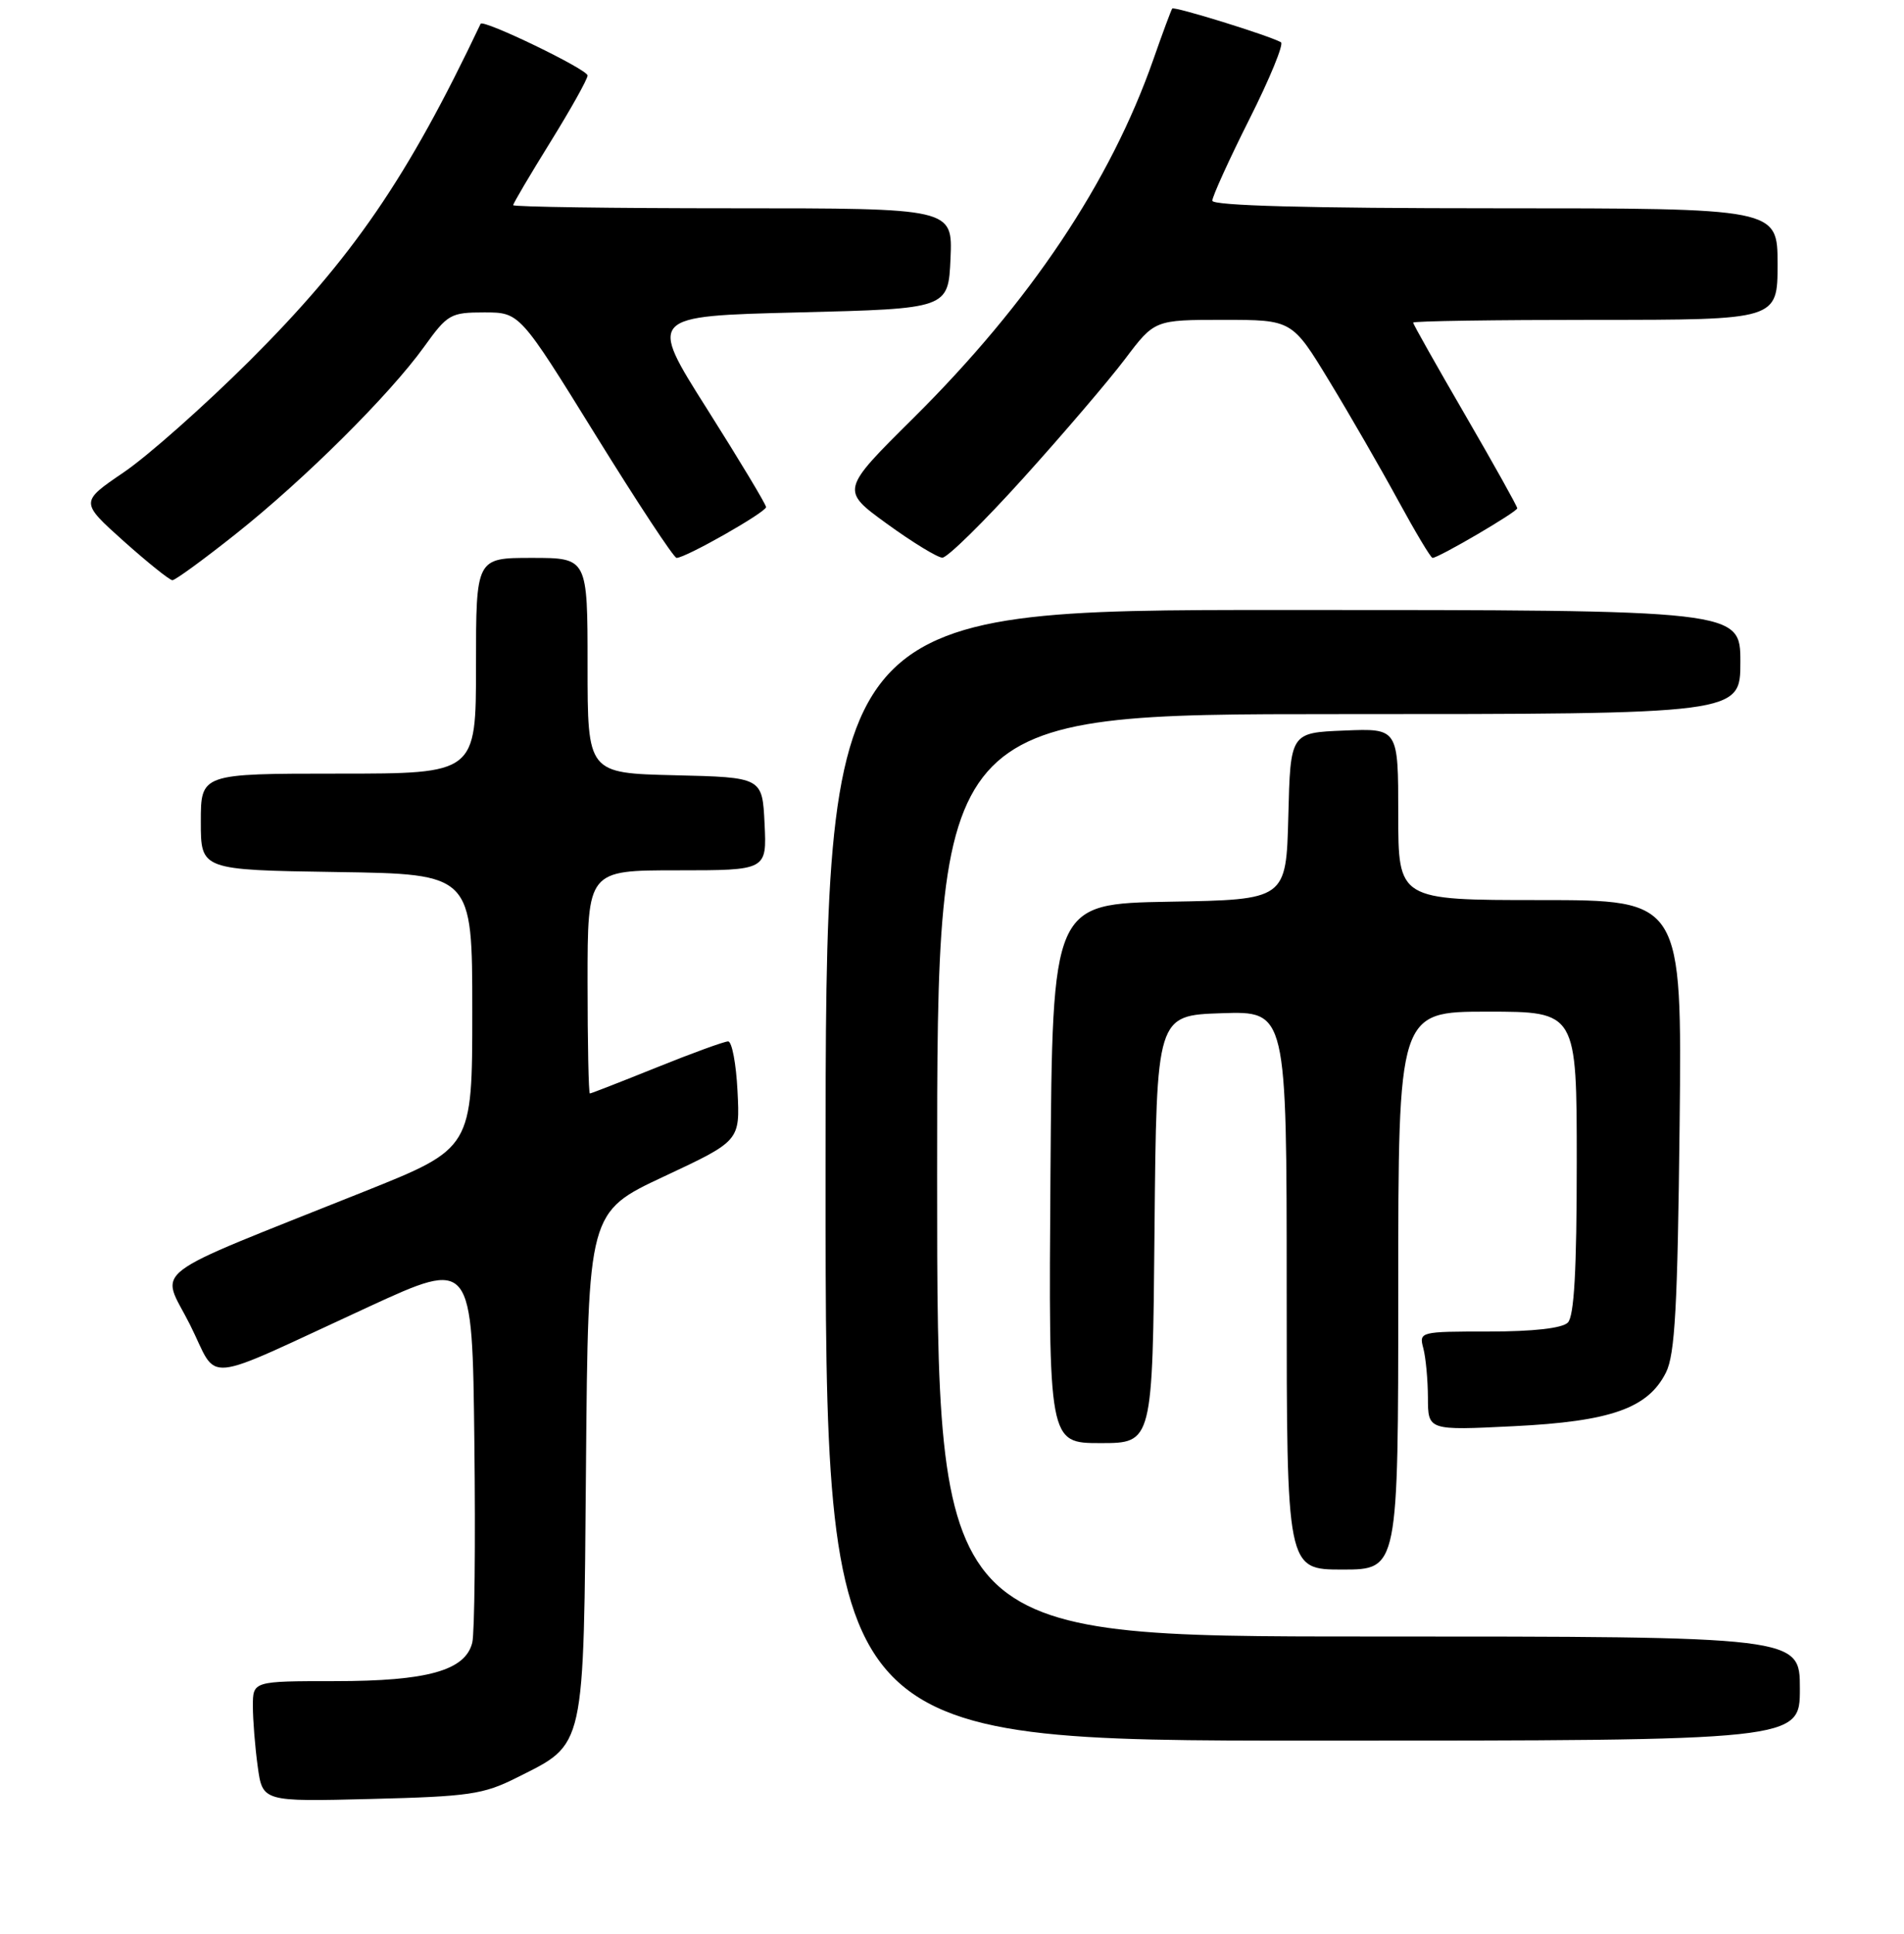 <?xml version="1.0" encoding="UTF-8" standalone="no"?>
<!DOCTYPE svg PUBLIC "-//W3C//DTD SVG 1.1//EN" "http://www.w3.org/Graphics/SVG/1.1/DTD/svg11.dtd" >
<svg xmlns="http://www.w3.org/2000/svg" xmlns:xlink="http://www.w3.org/1999/xlink" version="1.1" viewBox="0 0 256 260">
 <g >
 <path fill="currentColor"
d=" M 69.45 238.99 C 78.77 234.30 78.46 235.68 78.79 196.89 C 79.08 162.93 79.08 162.93 89.29 158.15 C 99.50 153.37 99.50 153.37 99.16 146.68 C 98.98 143.01 98.41 140.00 97.90 140.00 C 97.39 140.00 93.07 141.57 88.29 143.50 C 83.52 145.42 79.47 147.00 79.31 147.00 C 79.14 147.00 79.00 140.25 79.00 132.00 C 79.00 117.00 79.00 117.00 91.05 117.00 C 103.10 117.00 103.10 117.00 102.80 110.75 C 102.50 104.50 102.50 104.50 90.75 104.22 C 79.00 103.94 79.00 103.94 79.00 89.47 C 79.00 75.00 79.00 75.00 71.50 75.00 C 64.00 75.00 64.00 75.00 64.00 89.50 C 64.00 104.00 64.00 104.00 45.50 104.00 C 27.00 104.00 27.00 104.00 27.00 110.48 C 27.00 116.95 27.00 116.95 45.25 117.23 C 63.50 117.50 63.50 117.50 63.50 135.94 C 63.50 154.37 63.50 154.37 49.00 160.17 C 19.08 172.14 21.59 170.23 25.53 178.05 C 29.53 186.01 26.49 186.31 49.50 175.71 C 63.50 169.26 63.50 169.26 63.78 193.88 C 63.94 207.42 63.81 219.54 63.50 220.82 C 62.58 224.57 57.48 226.00 45.03 226.00 C 34.00 226.00 34.00 226.00 34.00 229.36 C 34.00 231.21 34.29 234.86 34.65 237.47 C 35.30 242.21 35.30 242.21 49.90 241.84 C 63.05 241.51 64.99 241.23 69.45 238.99 Z  M 242.00 227.00 C 242.00 220.00 242.00 220.00 184.00 220.00 C 126.00 220.00 126.00 220.00 126.00 158.00 C 126.00 96.00 126.00 96.00 180.00 96.00 C 234.00 96.00 234.00 96.00 234.00 89.00 C 234.00 82.00 234.00 82.00 172.50 82.00 C 111.00 82.00 111.00 82.00 111.00 158.00 C 111.00 234.00 111.00 234.00 176.50 234.00 C 242.00 234.00 242.00 234.00 242.00 227.00 Z  M 188.00 173.50 C 188.00 136.00 188.00 136.00 200.00 136.00 C 212.00 136.00 212.00 136.00 212.00 156.30 C 212.00 170.76 211.65 176.95 210.80 177.80 C 210.04 178.56 206.17 179.00 200.18 179.00 C 190.91 179.00 190.78 179.03 191.37 181.25 C 191.70 182.49 191.98 185.48 191.99 187.90 C 192.00 192.30 192.00 192.30 203.50 191.73 C 216.59 191.09 221.59 189.32 224.00 184.50 C 225.21 182.08 225.56 175.65 225.83 151.25 C 226.15 121.00 226.15 121.00 207.08 121.00 C 188.00 121.00 188.00 121.00 188.00 109.46 C 188.00 97.91 188.00 97.91 180.75 98.21 C 173.50 98.50 173.50 98.50 173.22 109.72 C 172.93 120.95 172.93 120.95 157.22 121.22 C 141.50 121.50 141.50 121.50 141.24 157.75 C 140.98 194.00 140.98 194.00 147.97 194.00 C 154.97 194.00 154.97 194.00 155.23 165.25 C 155.50 136.50 155.50 136.50 164.25 136.21 C 173.00 135.92 173.00 135.92 173.00 173.46 C 173.00 211.00 173.00 211.00 180.50 211.00 C 188.00 211.00 188.00 211.00 188.00 173.50 Z  M 31.68 71.80 C 40.91 64.48 52.38 53.08 57.03 46.61 C 60.17 42.24 60.58 42.00 65.11 42.00 C 69.88 42.00 69.88 42.00 80.09 58.50 C 85.71 67.58 90.60 75.00 90.97 75.00 C 92.19 75.00 103.00 68.86 103.00 68.17 C 102.99 67.80 99.43 61.88 95.08 55.00 C 87.17 42.50 87.17 42.50 107.34 42.00 C 127.50 41.50 127.50 41.50 127.80 34.75 C 128.09 28.00 128.09 28.00 98.55 28.00 C 82.30 28.00 69.00 27.81 69.00 27.58 C 69.00 27.35 71.25 23.53 74.00 19.10 C 76.75 14.66 79.00 10.64 79.00 10.15 C 79.00 9.33 64.94 2.54 64.62 3.20 C 54.78 23.94 47.38 34.72 33.55 48.51 C 27.47 54.56 19.86 61.31 16.63 63.50 C 10.77 67.49 10.77 67.49 16.63 72.75 C 19.86 75.63 22.81 78.00 23.18 78.00 C 23.56 78.00 27.39 75.21 31.68 71.80 Z  M 137.60 64.26 C 142.93 58.36 149.08 51.16 151.27 48.26 C 155.24 43.00 155.24 43.00 164.49 43.00 C 173.73 43.00 173.73 43.00 178.74 51.25 C 181.50 55.79 185.65 62.99 187.97 67.25 C 190.29 71.51 192.37 75.00 192.61 75.00 C 193.42 75.00 204.00 68.81 204.00 68.33 C 204.00 68.07 200.85 62.42 197.00 55.79 C 193.15 49.16 190.00 43.57 190.00 43.37 C 190.00 43.16 201.03 43.00 214.50 43.00 C 239.00 43.00 239.00 43.00 239.00 35.50 C 239.00 28.00 239.00 28.00 201.00 28.00 C 175.88 28.00 163.00 27.65 163.00 26.98 C 163.00 26.42 165.24 21.49 167.98 16.03 C 170.73 10.57 172.64 5.91 172.23 5.68 C 170.64 4.78 157.86 0.82 157.61 1.15 C 157.47 1.34 156.32 4.42 155.07 8.00 C 149.30 24.48 138.49 40.64 122.81 56.20 C 113.03 65.90 113.03 65.90 119.26 70.42 C 122.69 72.91 126.04 74.95 126.70 74.97 C 127.36 74.99 132.27 70.17 137.60 64.26 Z "/>
</g>
</svg>